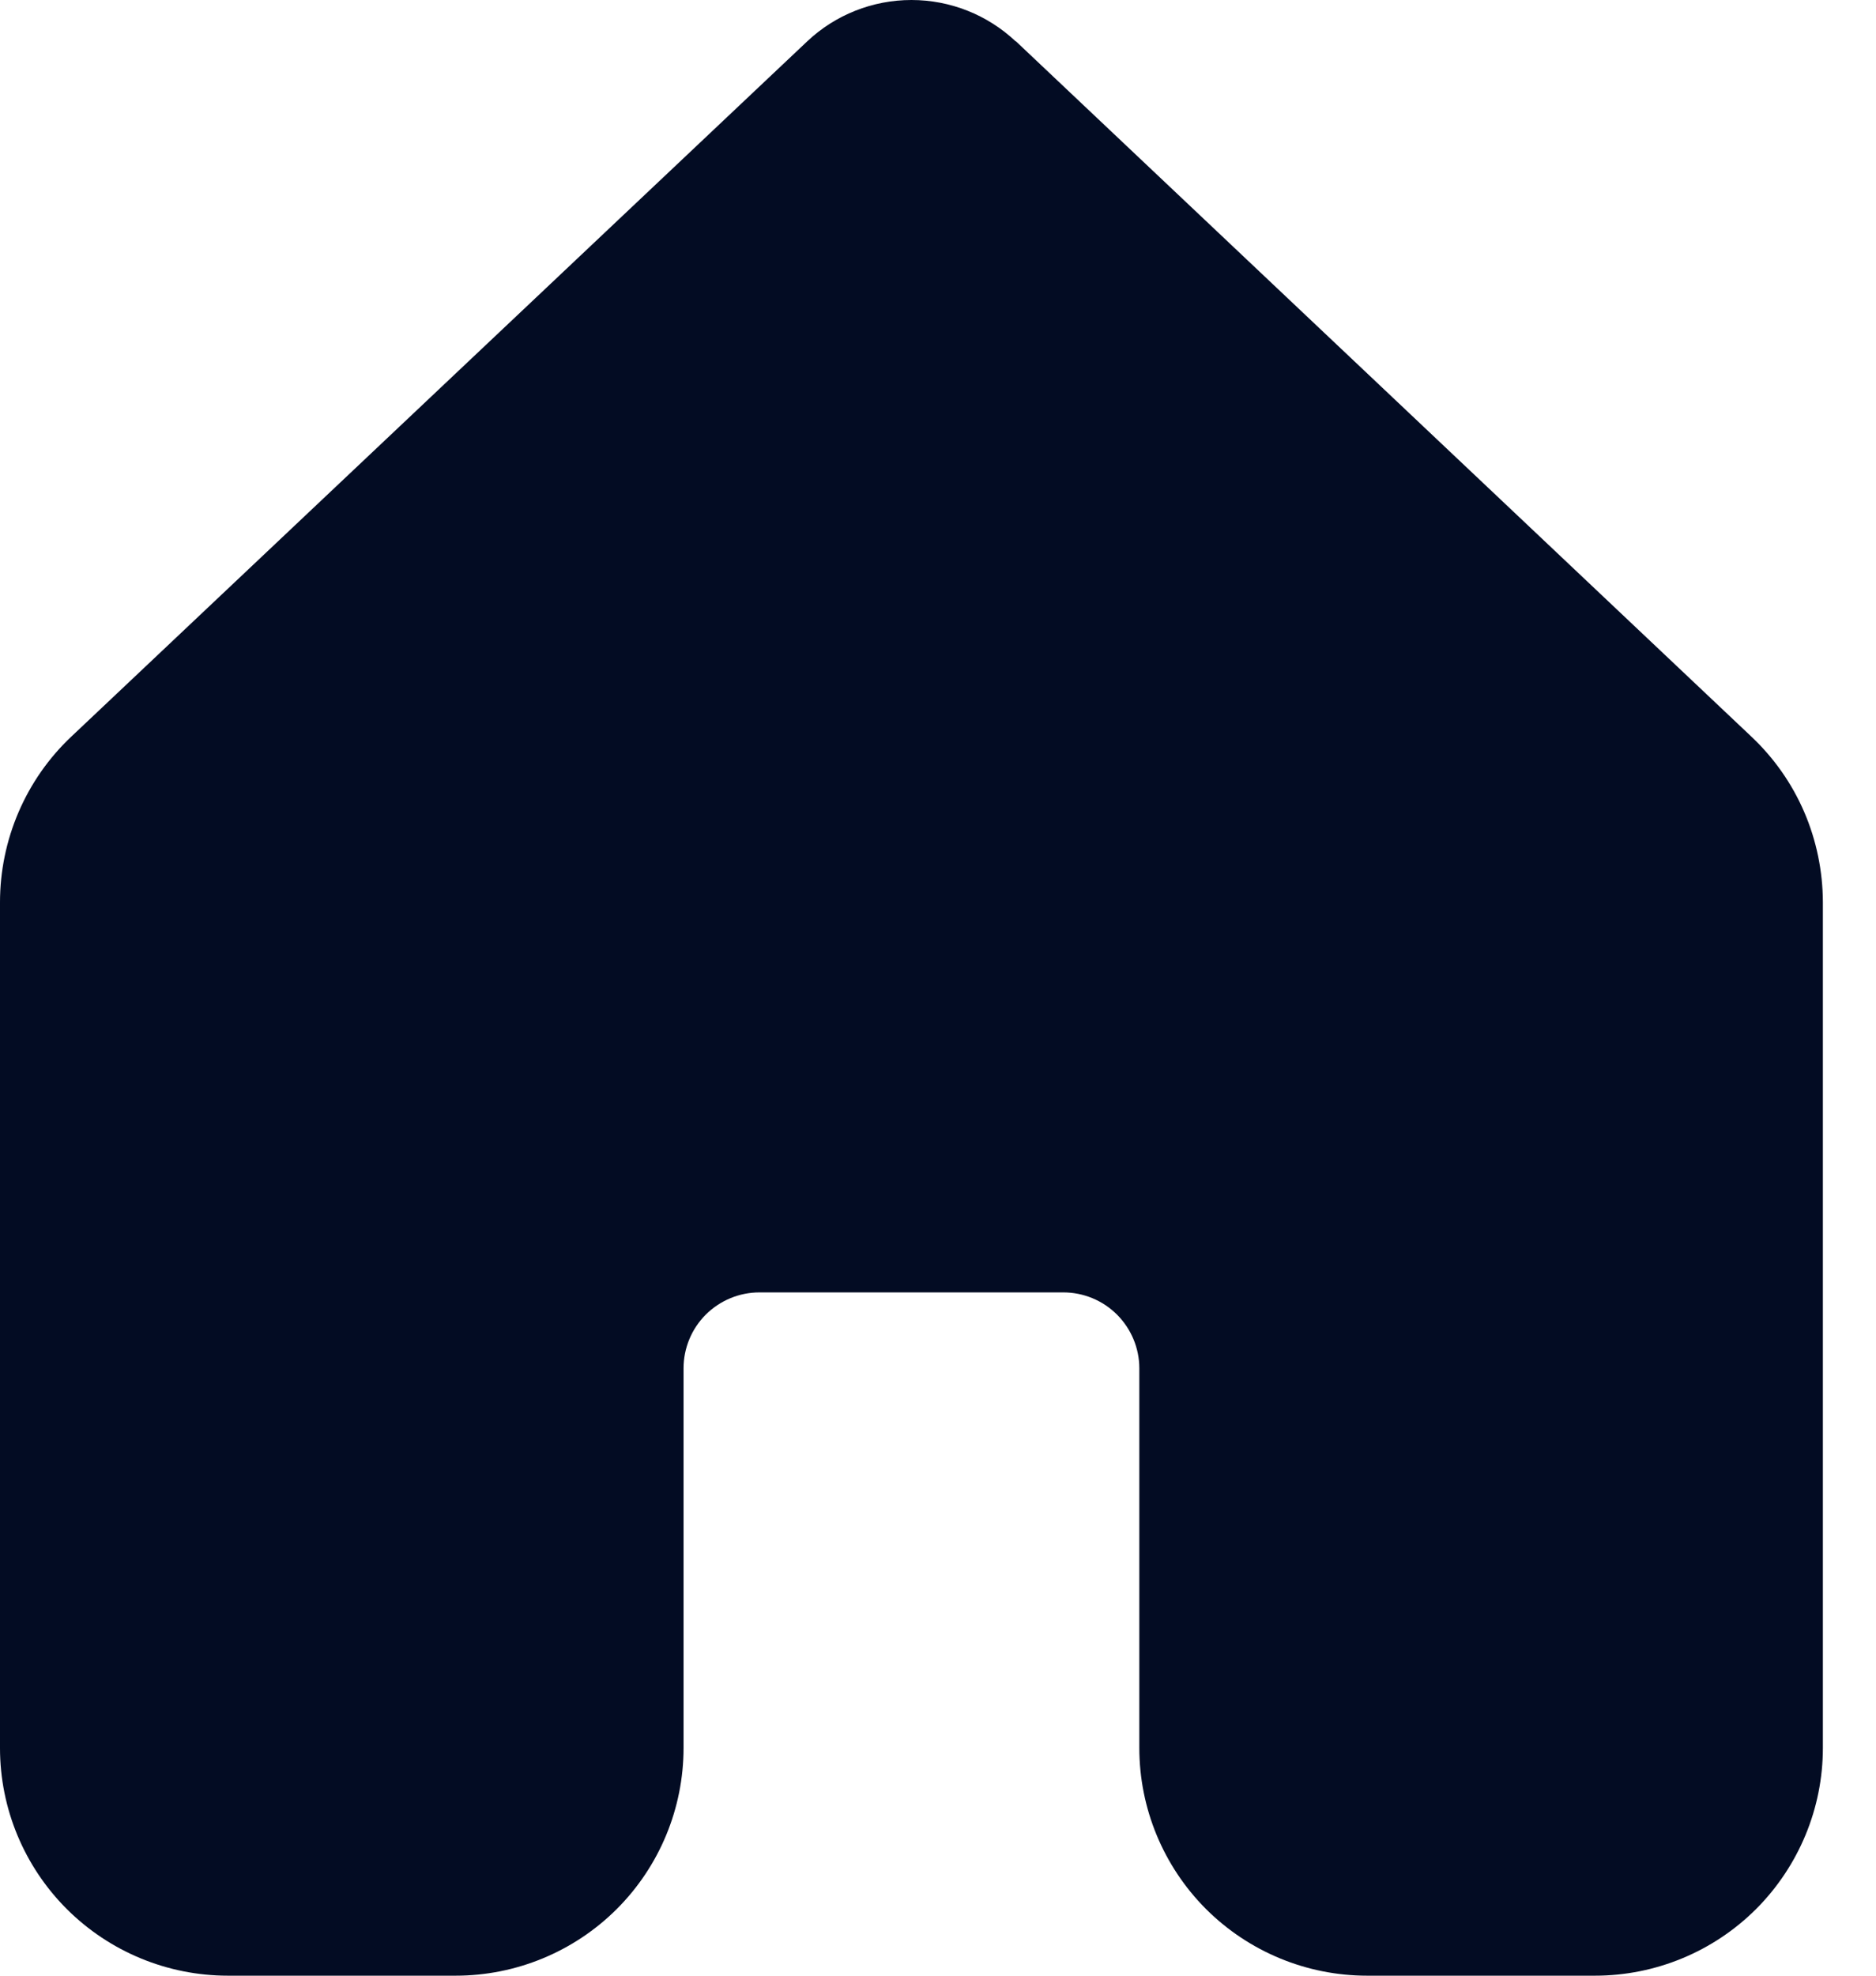 <svg width="19" height="20" viewBox="0 0 19 20" fill="none" xmlns="http://www.w3.org/2000/svg">
<path d="M10.288 0.42C10.002 0.15 9.624 0 9.231 0C8.838 0 8.459 0.15 8.174 0.42L0.722 7.457C0.493 7.673 0.312 7.933 0.188 8.221C0.064 8.51 -0 8.82 1.1327e-06 9.134V17.696C0 18.307 0.244 18.893 0.676 19.325C1.109 19.757 1.696 20 2.308 20H4.615C5.227 20 5.814 19.757 6.247 19.325C6.68 18.892 6.923 18.306 6.923 17.694V13.851C6.923 13.648 7.004 13.452 7.148 13.308C7.293 13.164 7.488 13.083 7.692 13.083H10.769C10.973 13.083 11.169 13.164 11.313 13.308C11.457 13.452 11.539 13.648 11.539 13.851V17.694C11.539 18.306 11.782 18.892 12.214 19.325C12.647 19.757 13.234 20 13.846 20H16.154C16.766 20 17.353 19.757 17.786 19.325C18.218 18.892 18.462 18.306 18.462 17.694V9.133C18.461 8.819 18.397 8.508 18.273 8.22C18.149 7.932 17.967 7.673 17.738 7.457L14.013 3.937L10.288 0.417V0.42Z" fill="#030C23"/>
</svg>
